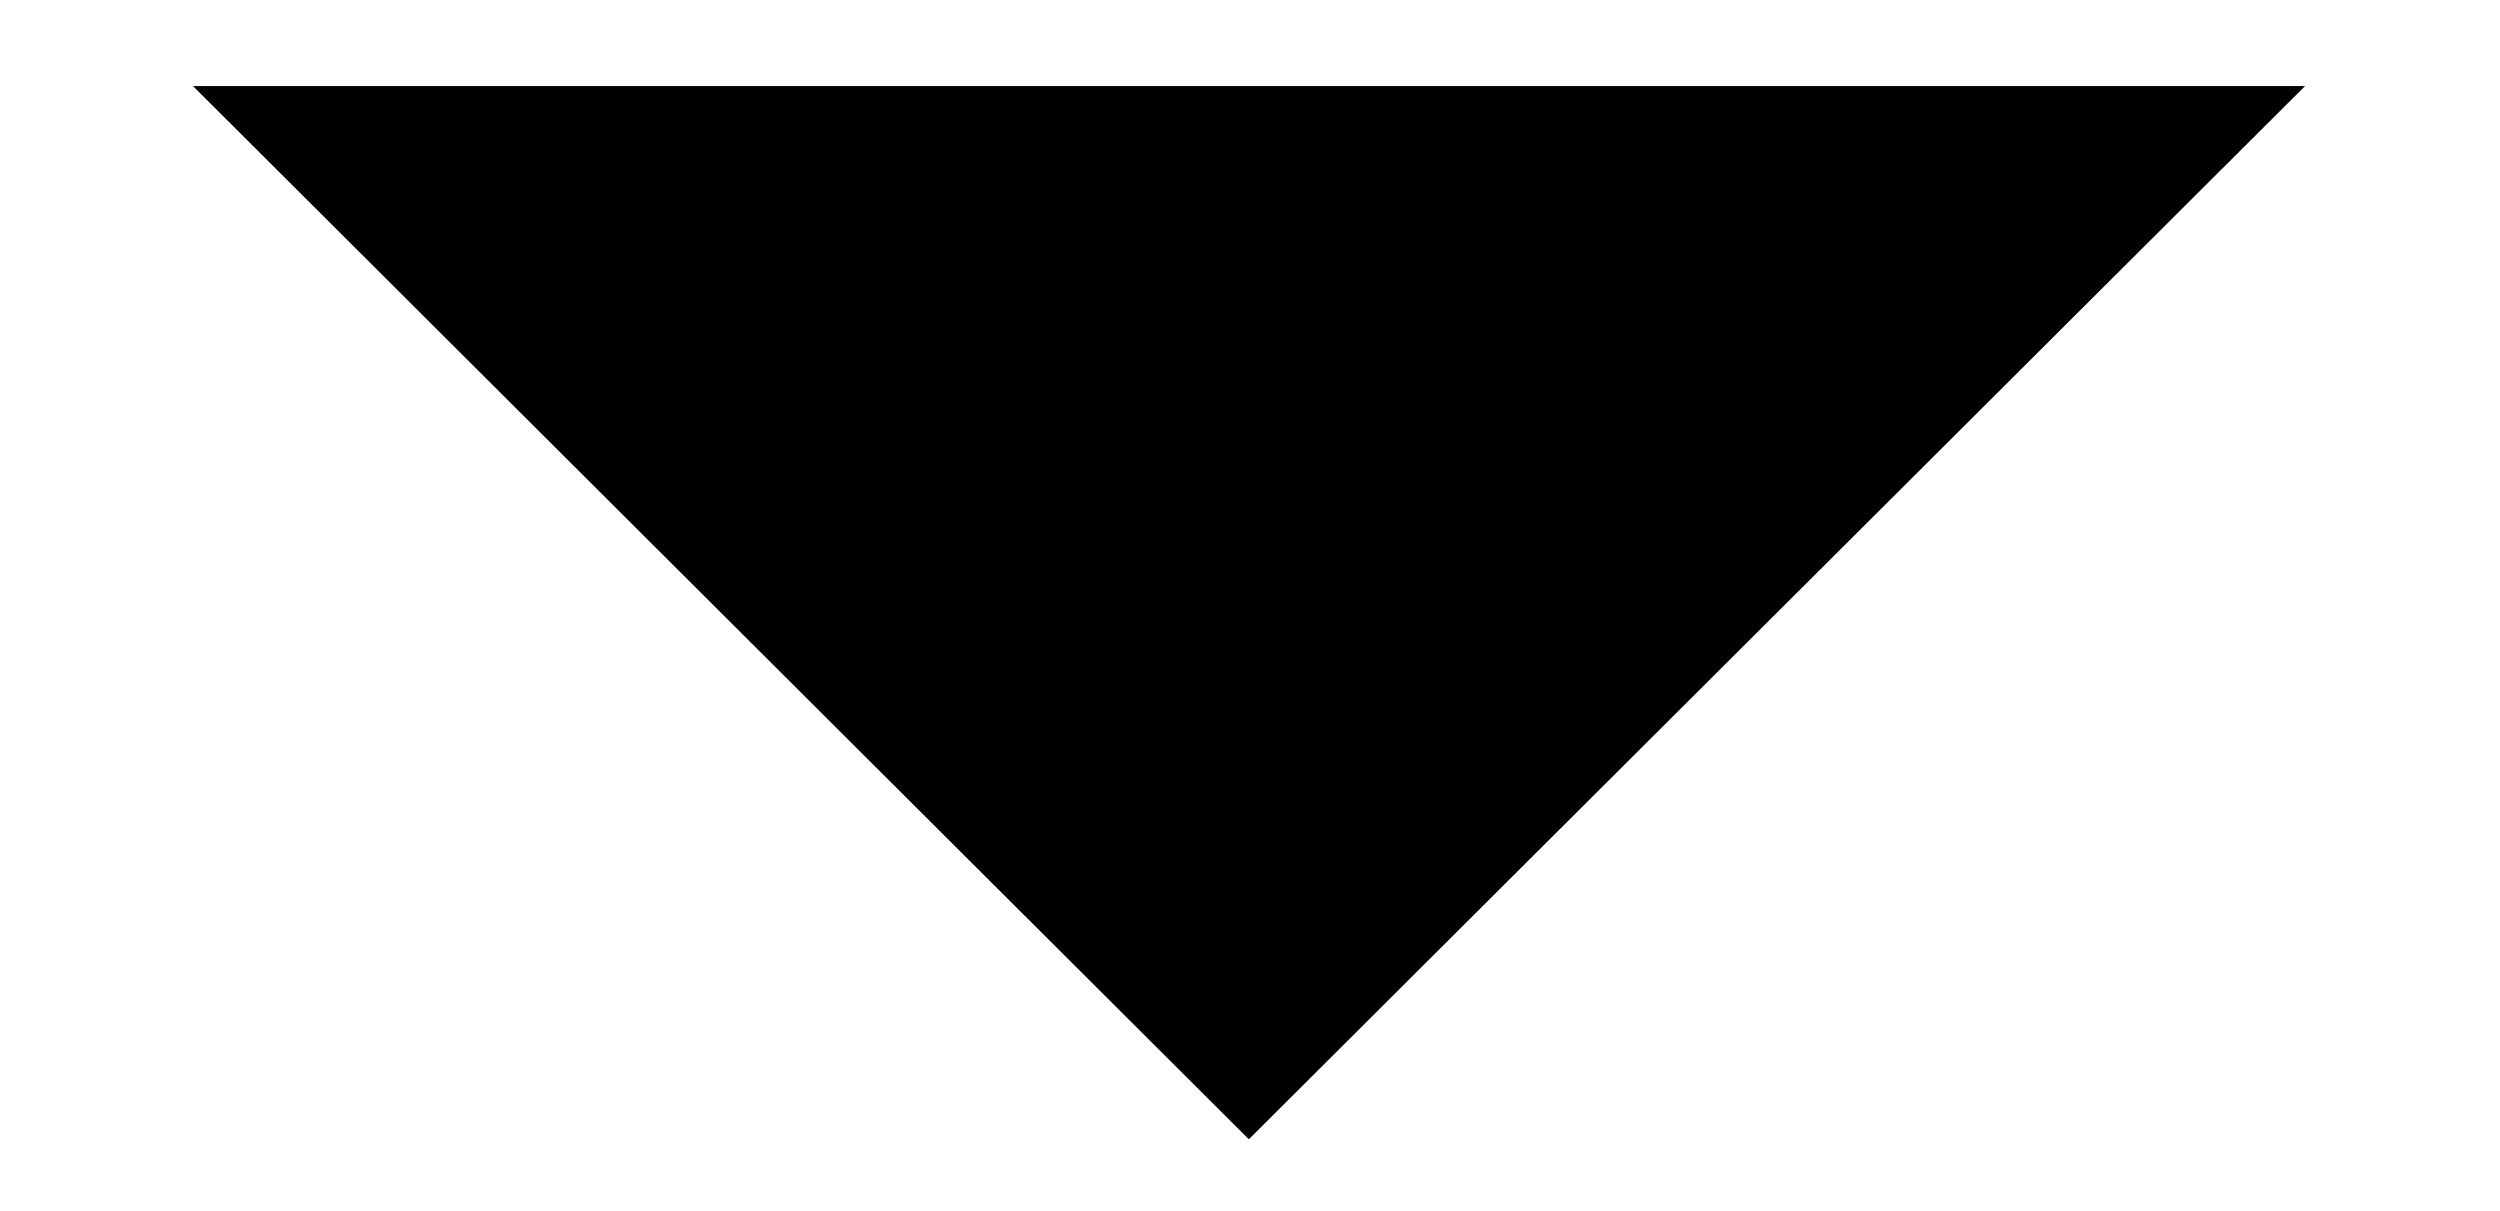 <?xml version="1.0" encoding="utf-8"?>
<!-- Generator: Adobe Illustrator 19.1.0, SVG Export Plug-In . SVG Version: 6.00 Build 0)  -->
<!DOCTYPE svg PUBLIC "-//W3C//DTD SVG 1.1//EN" "http://www.w3.org/Graphics/SVG/1.1/DTD/svg11.dtd">
<svg version="1.1" id="Layer_1" xmlns="http://www.w3.org/2000/svg" xmlns:xlink="http://www.w3.org/1999/xlink" x="0px" y="0px"
	 viewBox="0 0 755.3 366" enable-background="new 0 0 755.3 366" xml:space="preserve">
<polygon points="696.4,26 377.3,344.2 58.3,26 "/>
<polyline fill="none" points="547.3,170 221.7,170 221.3,170 "/>
</svg>
